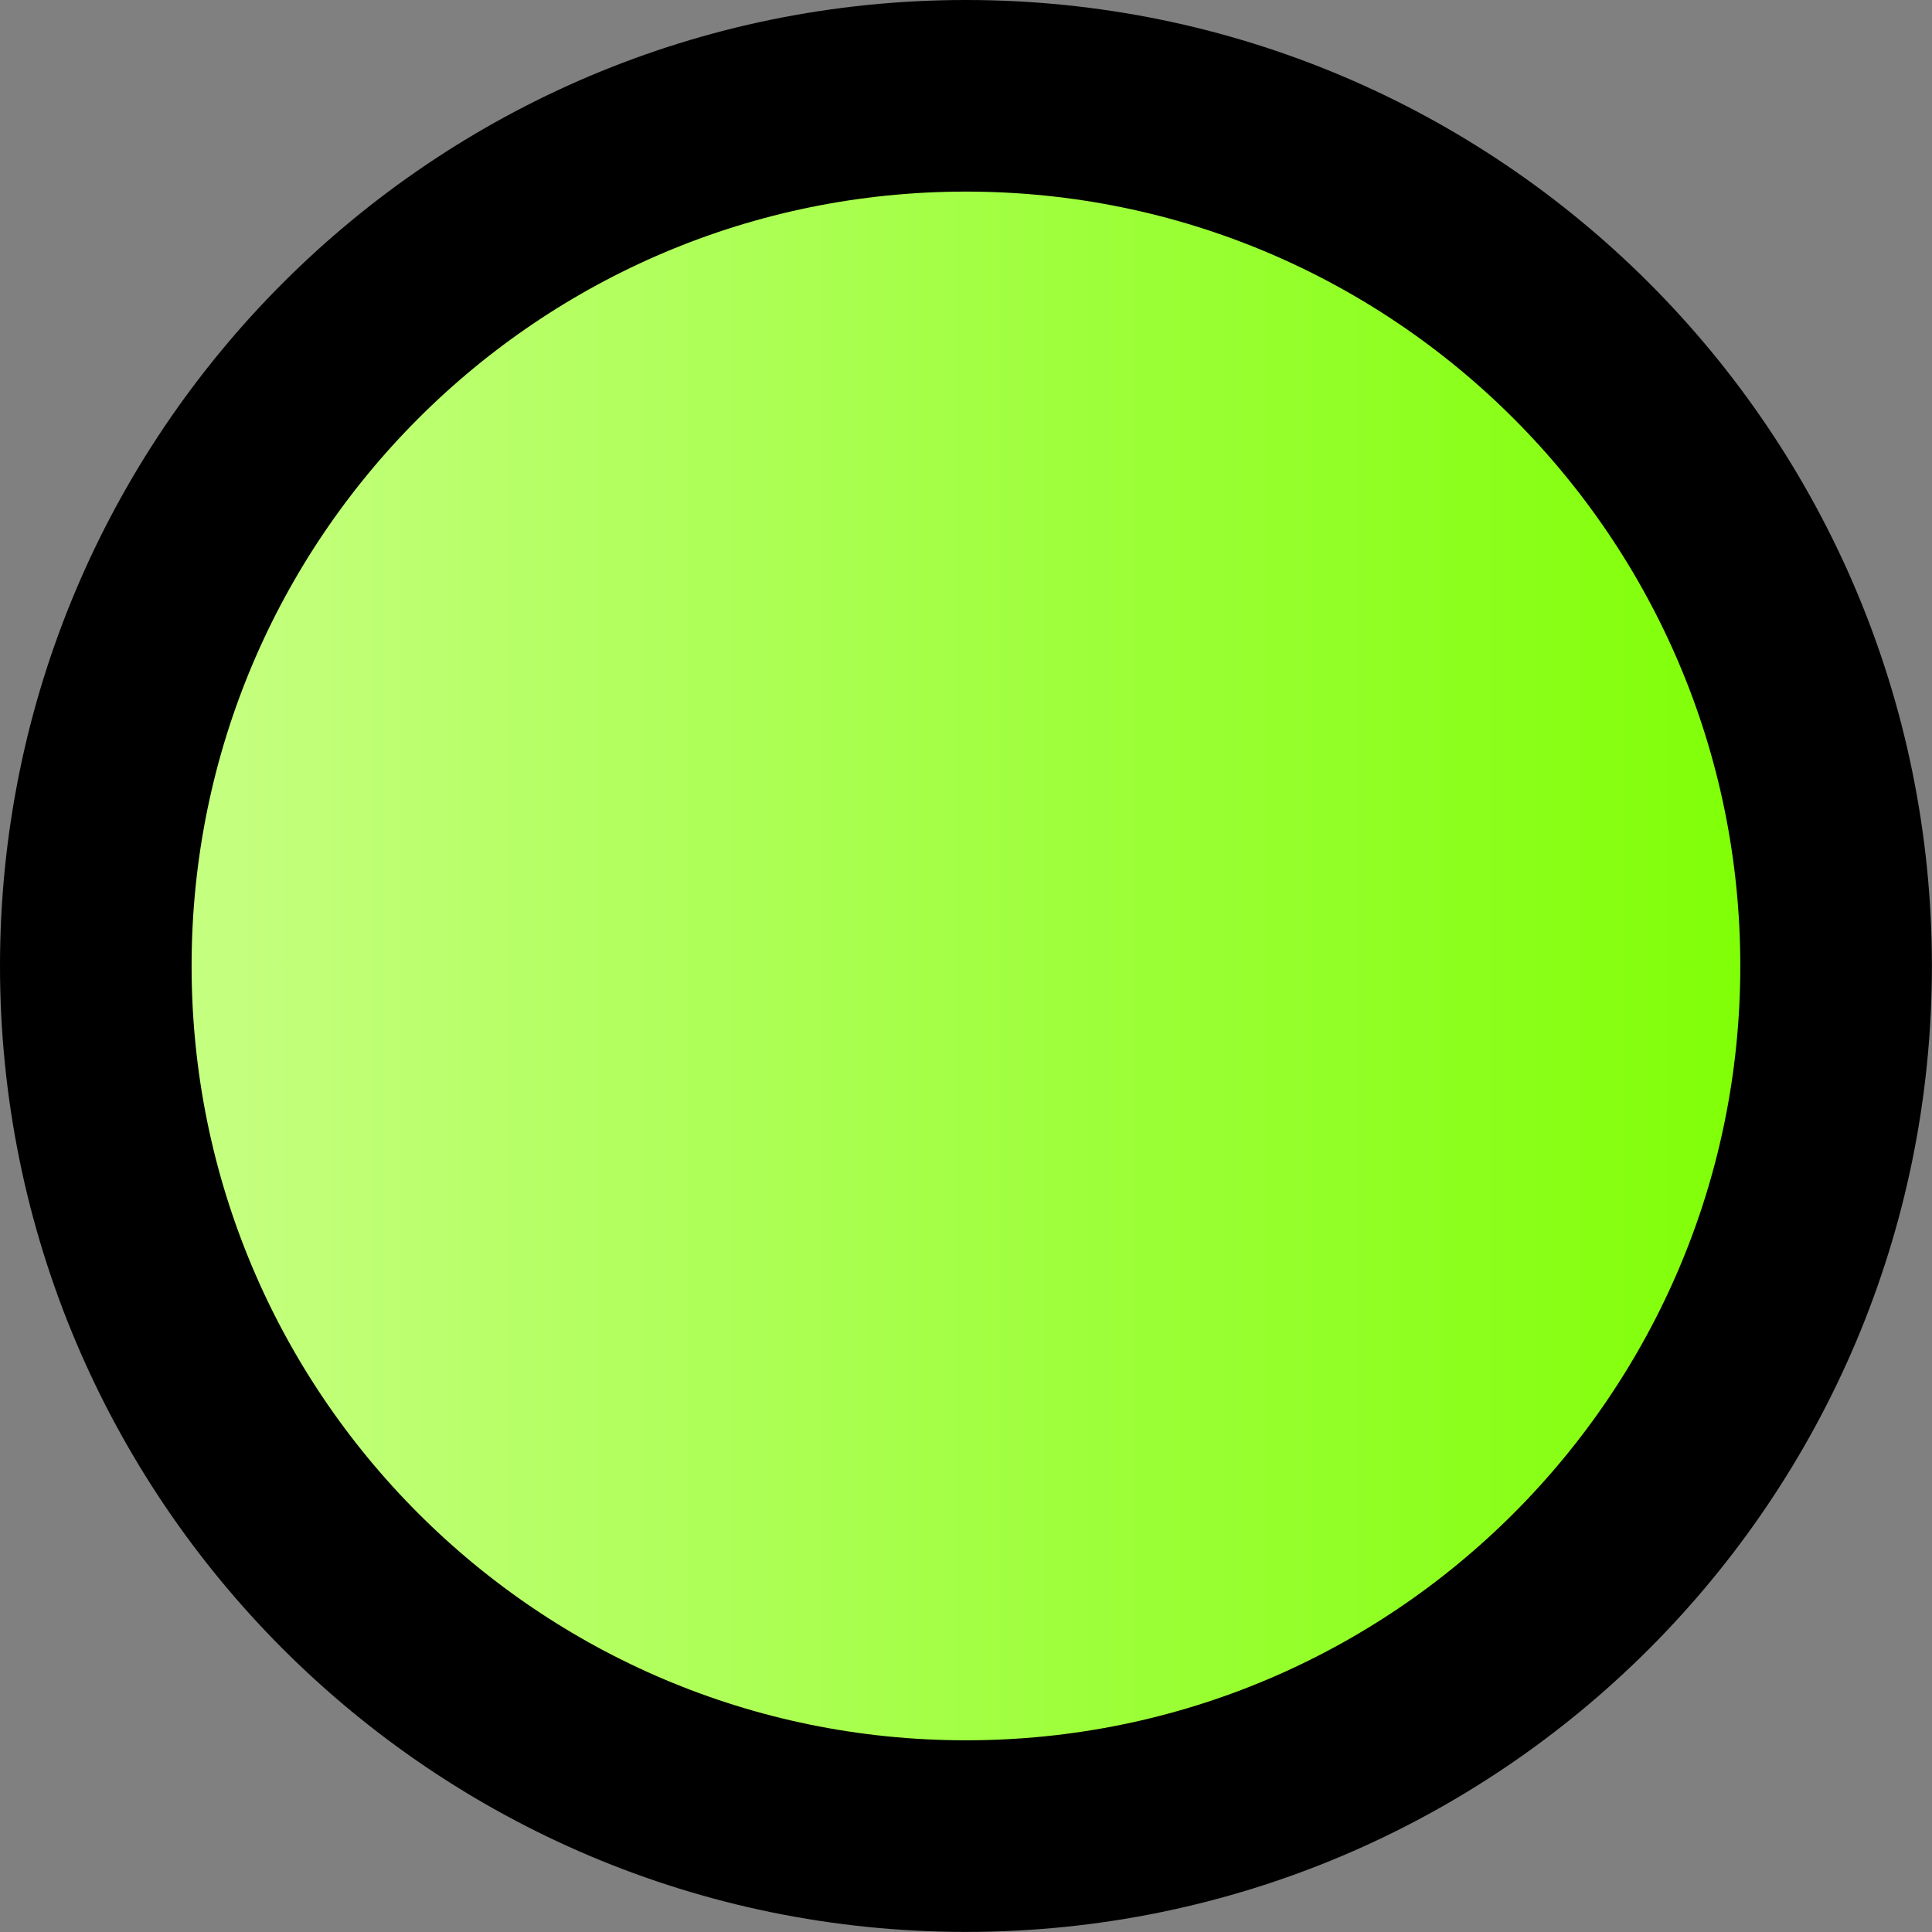 <svg version="1.1" xmlns="http://www.w3.org/2000/svg" xmlns:xlink="http://www.w3.org/1999/xlink" width="20.167" height="20.167" viewBox="0,0,20.167,20.167"><rect x="0" y="0" width="20.167" height="20.167" fill="#808080" stroke="none"/><defs><linearGradient x1="230.917" y1="180" x2="249.083" y2="180" gradientUnits="userSpaceOnUse" id="color-1"><stop offset="0" stop-color="#caff88"/><stop offset="1" stop-color="#7cff00"/></linearGradient></defs><g transform="translate(-229.917,-169.917)"><g data-paper-data="{&quot;isPaintingLayer&quot;:true}" fill="url(#color-1)" fill-rule="nonzero" stroke="#000000" stroke-width="2" stroke-linecap="butt" stroke-linejoin="miter" stroke-miterlimit="10" stroke-dasharray="" stroke-dashoffset="0" style="mix-blend-mode: normal"><path d="M230.917,180c0,-5.017 4.067,-9.083 9.083,-9.083c5.017,0 9.083,4.067 9.083,9.083c0,5.017 -4.067,9.083 -9.083,9.083c-5.017,0 -9.083,-4.067 -9.083,-9.083z"/></g></g></svg>